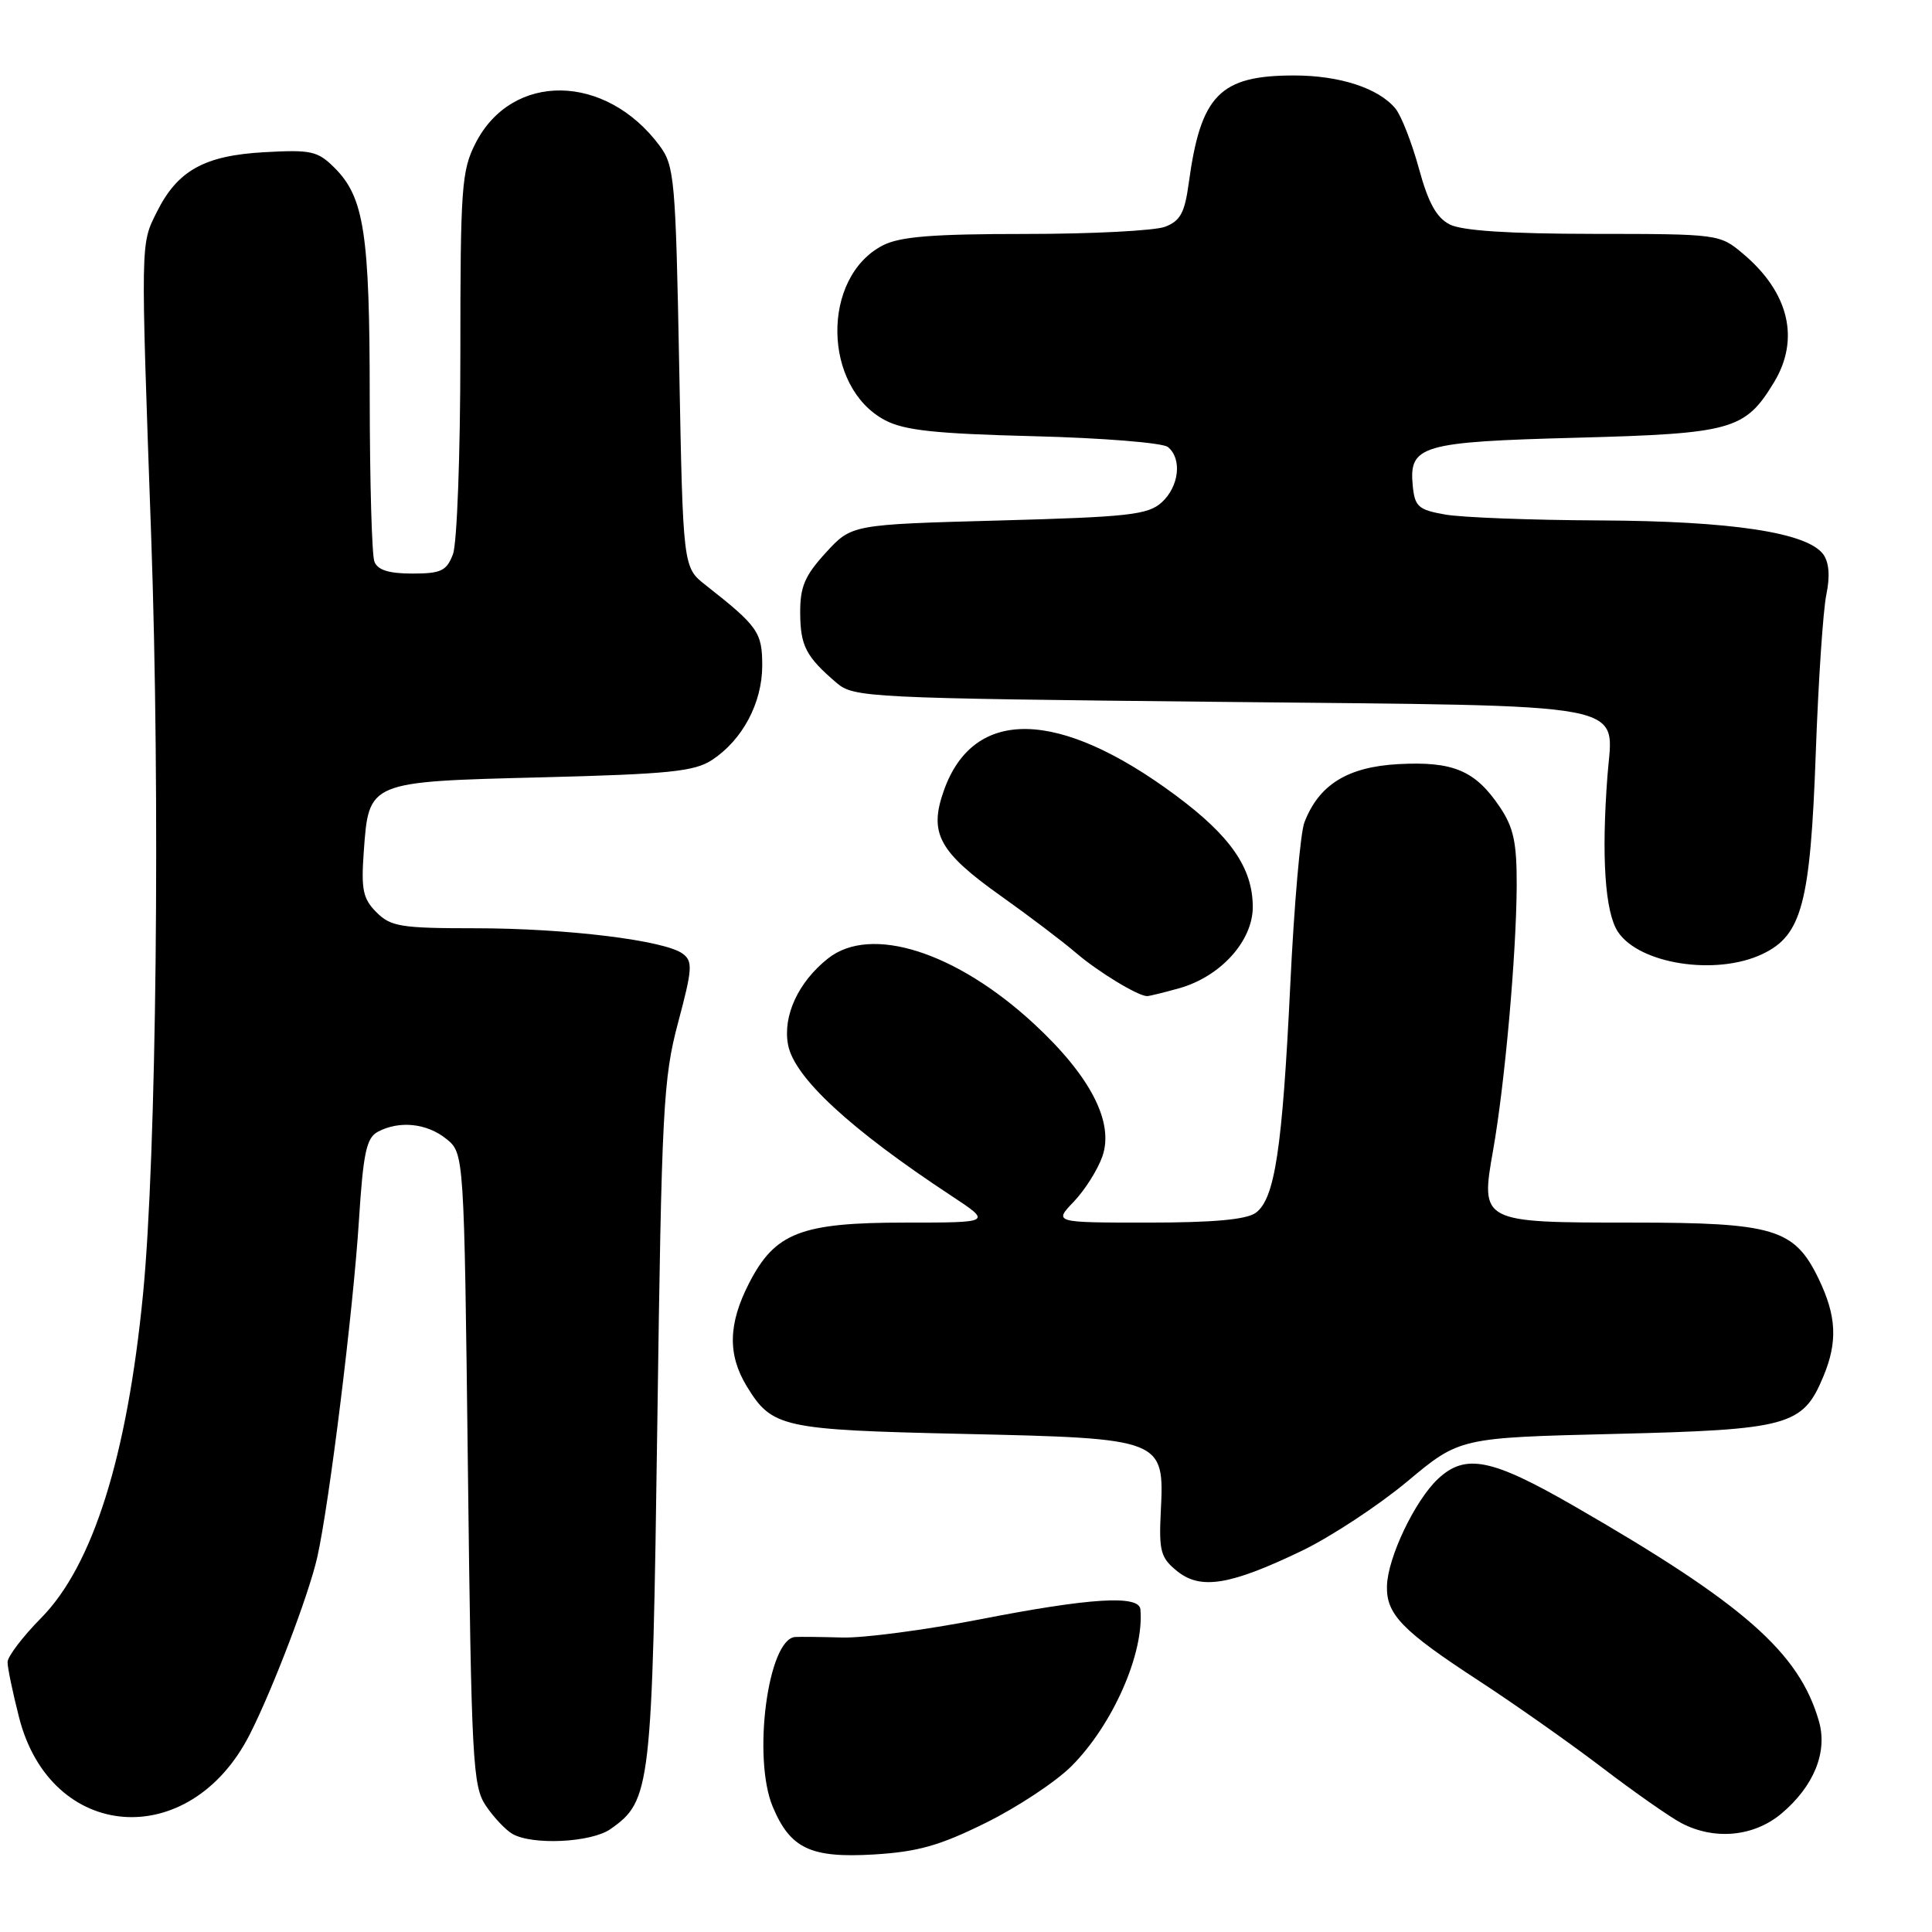 <?xml version="1.0" encoding="UTF-8" standalone="no"?>
<!DOCTYPE svg PUBLIC "-//W3C//DTD SVG 1.1//EN" "http://www.w3.org/Graphics/SVG/1.1/DTD/svg11.dtd" >
<svg xmlns="http://www.w3.org/2000/svg" xmlns:xlink="http://www.w3.org/1999/xlink" version="1.1" viewBox="0 0 256 256">
 <g >
 <path fill="currentColor"
d=" M 130.61 241.54 C 134.79 239.48 139.91 236.09 141.97 234.03 C 147.45 228.55 151.63 219.06 151.11 213.25 C 150.94 211.32 144.45 211.72 129.86 214.57 C 122.62 215.98 114.40 217.06 111.60 216.98 C 108.79 216.90 105.99 216.87 105.36 216.91 C 101.75 217.18 99.68 232.90 102.39 239.40 C 104.71 244.94 107.41 246.22 115.75 245.73 C 121.59 245.38 124.49 244.57 130.61 241.54 Z  M 80.88 242.37 C 86.25 238.61 86.42 237.11 87.10 188.50 C 87.67 146.87 87.88 142.90 89.85 135.50 C 91.75 128.39 91.82 127.37 90.46 126.37 C 88.09 124.60 75.01 123.00 62.96 123.00 C 53.14 123.00 51.78 122.78 49.89 120.89 C 48.09 119.09 47.84 117.89 48.20 112.86 C 48.88 103.52 48.72 103.58 71.84 103.00 C 88.65 102.57 92.01 102.23 94.35 100.70 C 98.38 98.05 100.99 93.15 101.00 88.21 C 101.00 83.78 100.45 82.99 93.50 77.53 C 90.50 75.18 90.50 75.18 90.00 48.66 C 89.53 23.74 89.37 21.97 87.41 19.32 C 80.26 9.69 67.84 9.51 63.01 18.98 C 61.16 22.60 61.00 24.85 61.00 46.90 C 61.00 60.08 60.56 72.02 60.02 73.43 C 59.18 75.65 58.45 76.00 54.63 76.00 C 51.53 76.00 50.03 75.53 49.61 74.42 C 49.27 73.55 49.00 63.76 48.99 52.67 C 48.99 30.98 48.25 26.16 44.35 22.26 C 42.09 20.00 41.26 19.82 34.97 20.17 C 27.05 20.62 23.51 22.60 20.77 28.11 C 18.62 32.42 18.63 31.61 20.03 71.00 C 21.25 105.43 20.74 153.19 18.95 171.50 C 16.85 192.99 12.31 207.44 5.45 214.39 C 3.00 216.87 1.00 219.51 1.00 220.24 C 1.00 220.98 1.68 224.26 2.52 227.54 C 6.71 244.06 25.12 245.45 33.08 229.85 C 36.13 223.86 40.93 211.27 42.04 206.34 C 43.64 199.20 46.80 173.66 47.56 161.72 C 48.13 152.77 48.55 150.78 50.06 149.97 C 52.90 148.45 56.56 148.83 59.14 150.91 C 61.50 152.82 61.50 152.82 62.00 194.66 C 62.46 233.49 62.64 236.70 64.38 239.27 C 65.41 240.80 66.99 242.47 67.88 242.99 C 70.51 244.53 78.33 244.15 80.88 242.37 Z  M 236.06 240.30 C 240.35 236.68 242.19 232.16 241.02 228.08 C 238.41 218.97 231.07 212.52 208.59 199.57 C 197.61 193.24 194.17 192.56 190.53 195.97 C 187.48 198.84 183.88 206.38 183.78 210.14 C 183.67 213.90 185.77 216.07 195.94 222.70 C 200.60 225.74 207.95 230.91 212.27 234.20 C 216.58 237.49 221.33 240.81 222.81 241.58 C 227.20 243.87 232.41 243.37 236.06 240.30 Z  M 172.50 205.49 C 176.35 203.63 182.63 199.50 186.46 196.31 C 193.41 190.50 193.41 190.50 214.01 190.00 C 236.99 189.44 238.88 188.92 241.58 182.45 C 243.53 177.80 243.36 174.38 240.96 169.41 C 237.76 162.81 235.06 162.00 216.29 162.00 C 196.19 162.00 196.15 161.98 197.85 152.38 C 199.40 143.59 200.92 126.54 200.97 117.40 C 200.99 111.63 200.57 109.66 198.72 106.91 C 195.47 102.09 192.55 100.86 185.28 101.25 C 178.56 101.62 174.76 103.97 172.84 108.97 C 172.31 110.33 171.47 120.00 170.97 130.47 C 169.92 152.26 168.92 158.85 166.40 160.70 C 165.16 161.60 160.82 162.00 152.12 162.00 C 139.63 162.00 139.63 162.00 142.29 159.22 C 143.75 157.69 145.45 155.00 146.07 153.23 C 147.65 148.71 144.50 142.60 137.02 135.67 C 126.70 126.12 115.39 122.52 109.73 126.99 C 105.79 130.10 103.70 134.60 104.42 138.43 C 105.23 142.76 112.61 149.59 126.03 158.43 C 131.45 162.00 131.45 162.00 119.96 162.00 C 106.11 162.00 102.69 163.33 99.25 170.04 C 96.49 175.42 96.40 179.50 98.95 183.69 C 102.30 189.17 103.58 189.46 127.65 190.00 C 154.21 190.60 154.29 190.63 153.81 200.30 C 153.55 205.53 153.80 206.42 155.96 208.17 C 159.08 210.70 162.99 210.06 172.50 205.49 Z  M 156.21 130.96 C 161.71 129.43 166.00 124.70 166.00 120.17 C 165.99 115.02 163.06 110.78 155.77 105.38 C 140.29 93.89 128.98 93.66 125.06 104.77 C 123.06 110.41 124.40 112.88 132.65 118.74 C 136.34 121.36 140.80 124.74 142.56 126.25 C 145.48 128.76 150.79 131.99 152.00 131.99 C 152.28 131.99 154.17 131.53 156.21 130.96 Z  M 233.52 126.42 C 238.76 123.94 239.88 119.72 240.60 99.76 C 240.94 90.27 241.57 80.83 242.00 78.79 C 242.51 76.35 242.36 74.51 241.59 73.45 C 239.47 70.56 229.46 69.04 212.00 68.96 C 202.93 68.92 193.70 68.57 191.50 68.18 C 187.95 67.56 187.47 67.13 187.20 64.40 C 186.67 59.02 188.26 58.55 208.94 58.00 C 229.52 57.45 231.22 56.97 235.04 50.70 C 238.54 44.96 237.06 38.75 230.96 33.62 C 227.88 31.02 227.69 31.00 211.17 30.99 C 199.93 30.98 193.72 30.57 192.09 29.74 C 190.33 28.83 189.24 26.85 188.00 22.28 C 187.06 18.87 185.67 15.31 184.90 14.38 C 182.67 11.68 177.51 10.00 171.48 10.00 C 161.62 10.00 159.10 12.58 157.51 24.30 C 156.98 28.20 156.39 29.28 154.37 30.05 C 152.99 30.57 144.68 31.00 135.89 31.00 C 123.55 31.00 119.23 31.35 116.97 32.52 C 108.81 36.74 108.99 51.30 117.27 55.68 C 119.83 57.03 123.94 57.47 137.00 57.80 C 146.07 58.03 154.06 58.67 154.75 59.23 C 156.66 60.78 156.24 64.47 153.93 66.57 C 152.10 68.22 149.57 68.50 132.35 68.97 C 112.84 69.50 112.84 69.50 109.42 73.24 C 106.63 76.29 106.01 77.75 106.03 81.24 C 106.06 85.61 106.80 87.02 110.87 90.50 C 113.12 92.42 115.04 92.52 161.57 93.00 C 217.38 93.58 213.74 92.89 213.00 102.75 C 212.18 113.51 212.67 120.85 214.37 123.45 C 217.19 127.75 227.39 129.33 233.52 126.42 Z "/>
</g>
</svg>